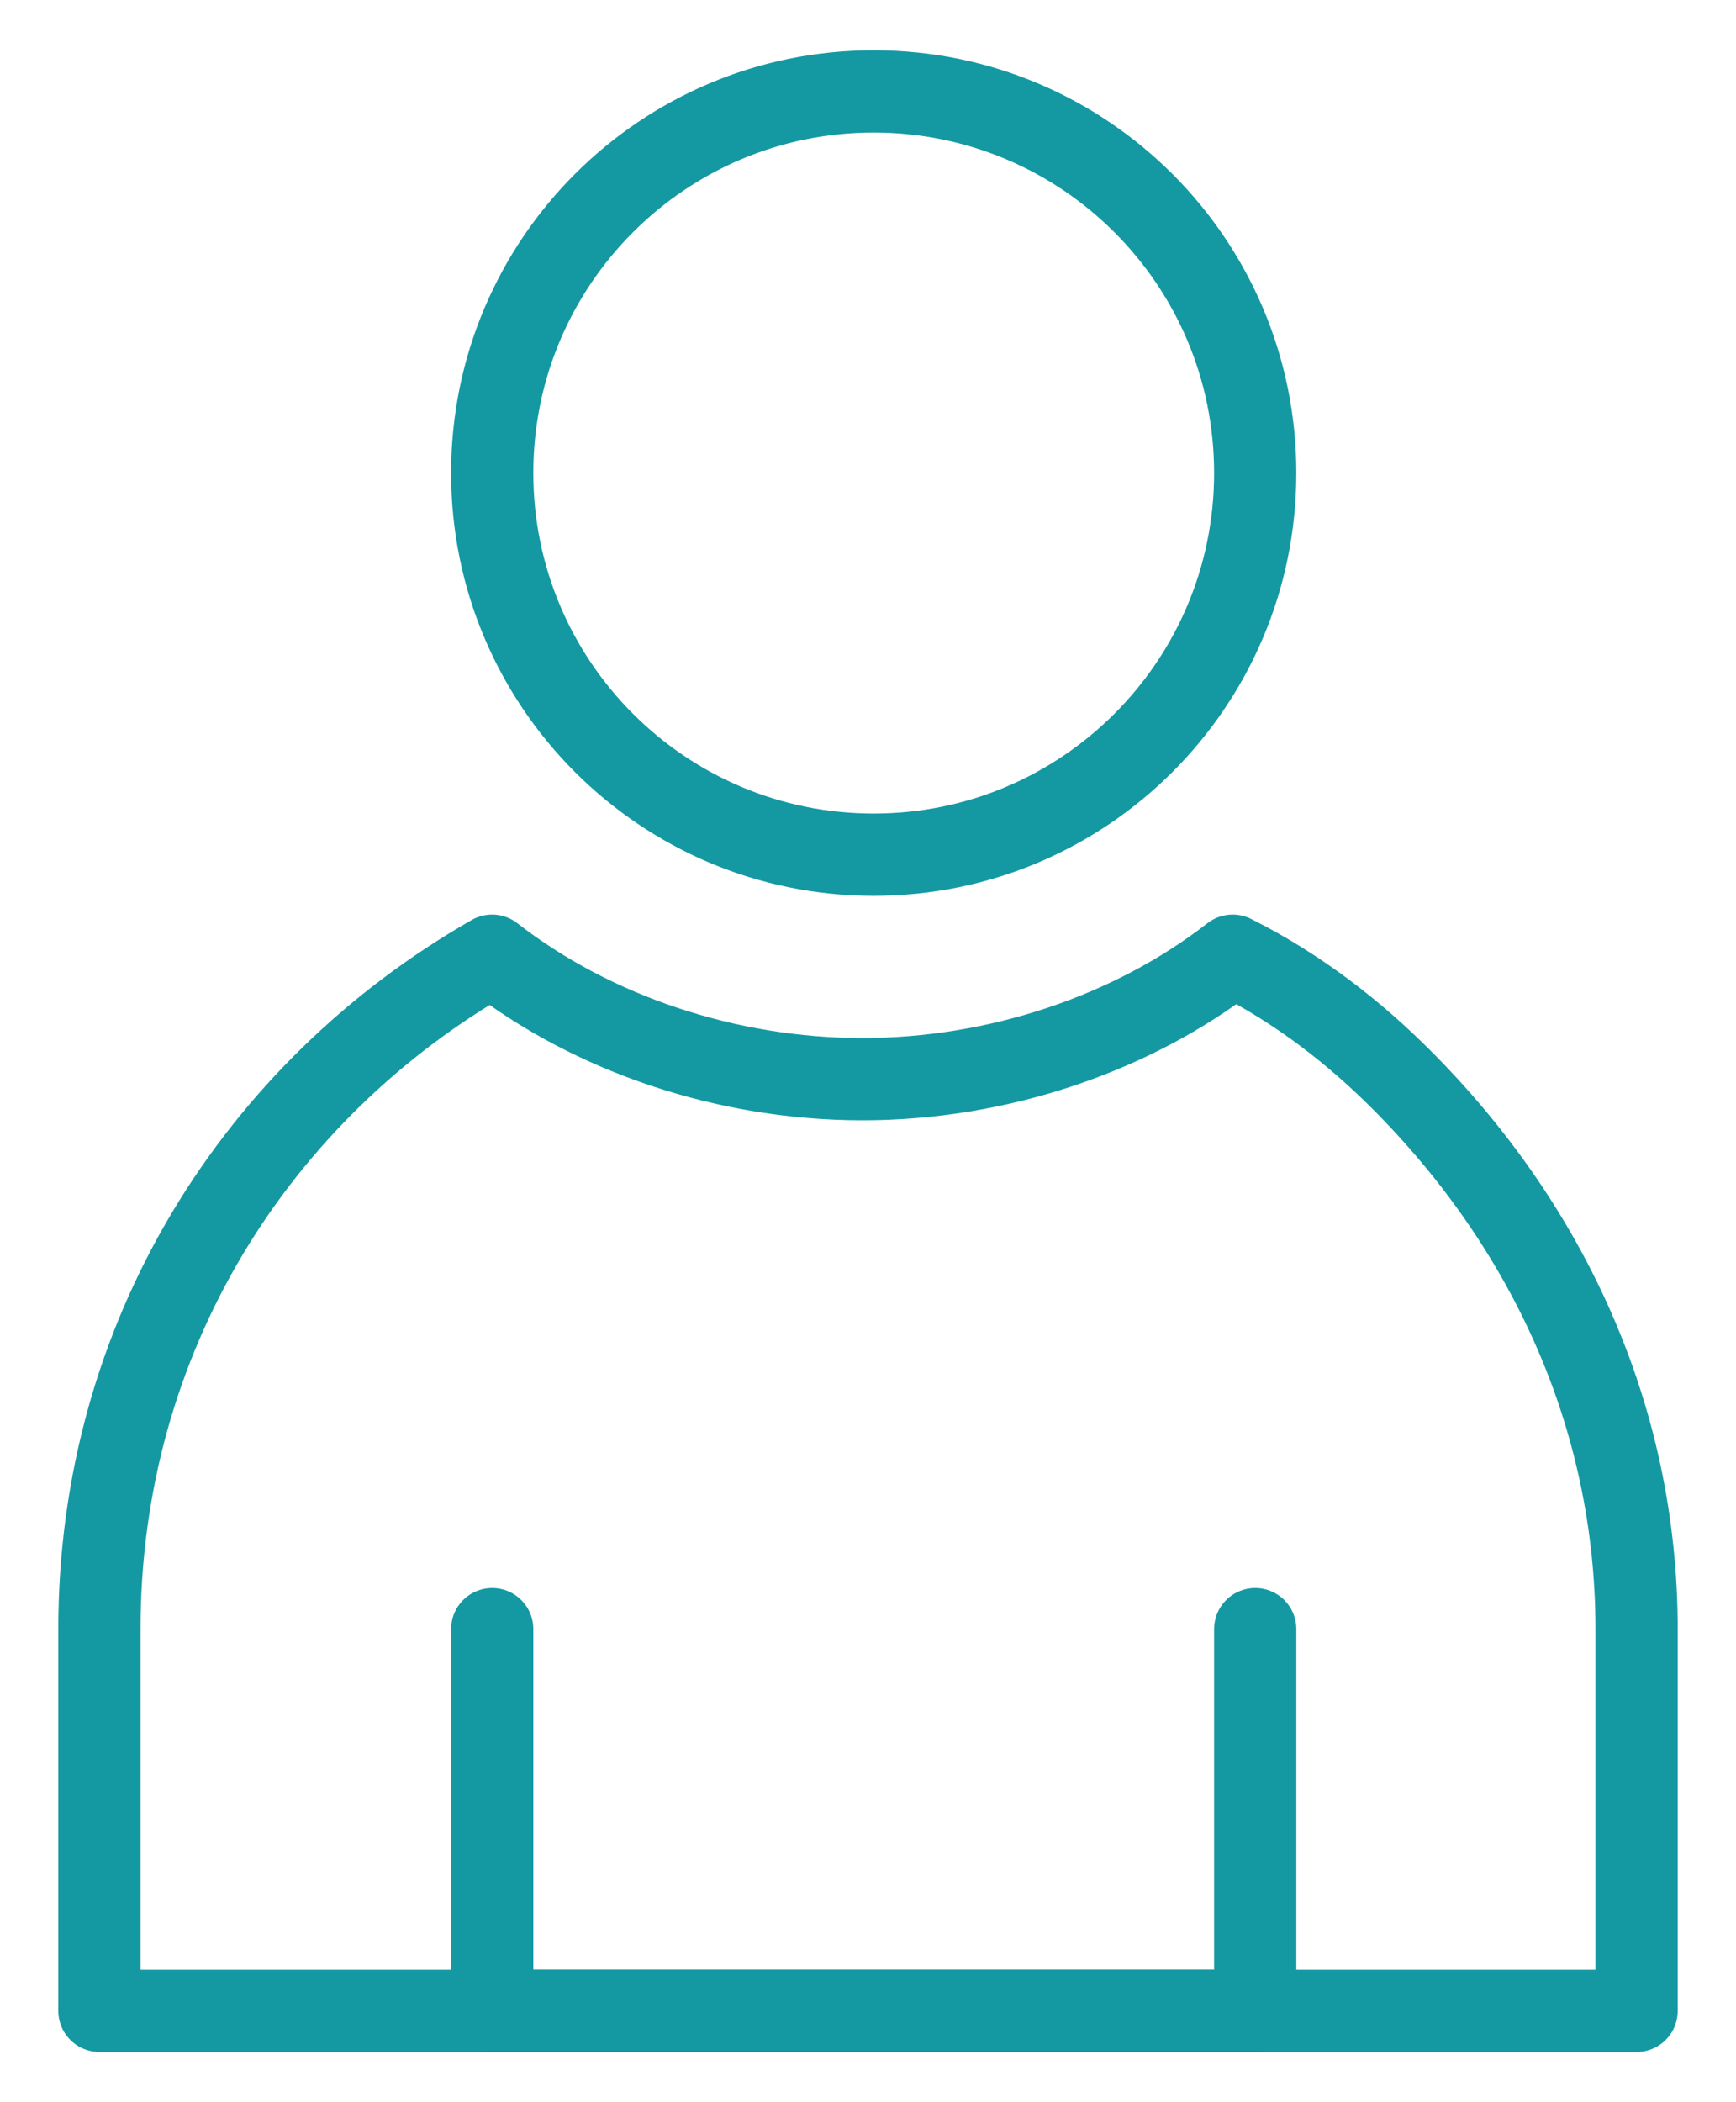 <svg width="19" height="23" viewBox="0 0 19 23" fill="none" xmlns="http://www.w3.org/2000/svg">
<path d="M17.912 17.824V22H1.088V17.824C1.088 14.631 2.807 11.93 5.386 10.456C6.491 11.316 7.965 11.807 9.439 11.807C10.912 11.807 12.386 11.316 13.491 10.456C14.228 10.825 14.842 11.316 15.333 11.807C16.93 13.403 17.912 15.491 17.912 17.824Z" stroke="#1499A2" stroke-width="0.9" stroke-miterlimit="10" stroke-linecap="round" stroke-linejoin="round"/>
<path d="M9.562 9.351C11.868 9.351 13.738 7.481 13.738 5.175C13.738 2.869 11.868 1 9.562 1C7.256 1 5.387 2.869 5.387 5.175C5.387 7.481 7.256 9.351 9.562 9.351Z" stroke="#1499A2" stroke-width="0.9" stroke-miterlimit="10" stroke-linecap="round" stroke-linejoin="round"/>
<path d="M5.387 17.824V22H13.738V17.824" stroke="#1499A2" stroke-width="0.9" stroke-miterlimit="10" stroke-linecap="round" stroke-linejoin="round"/>
</svg>
